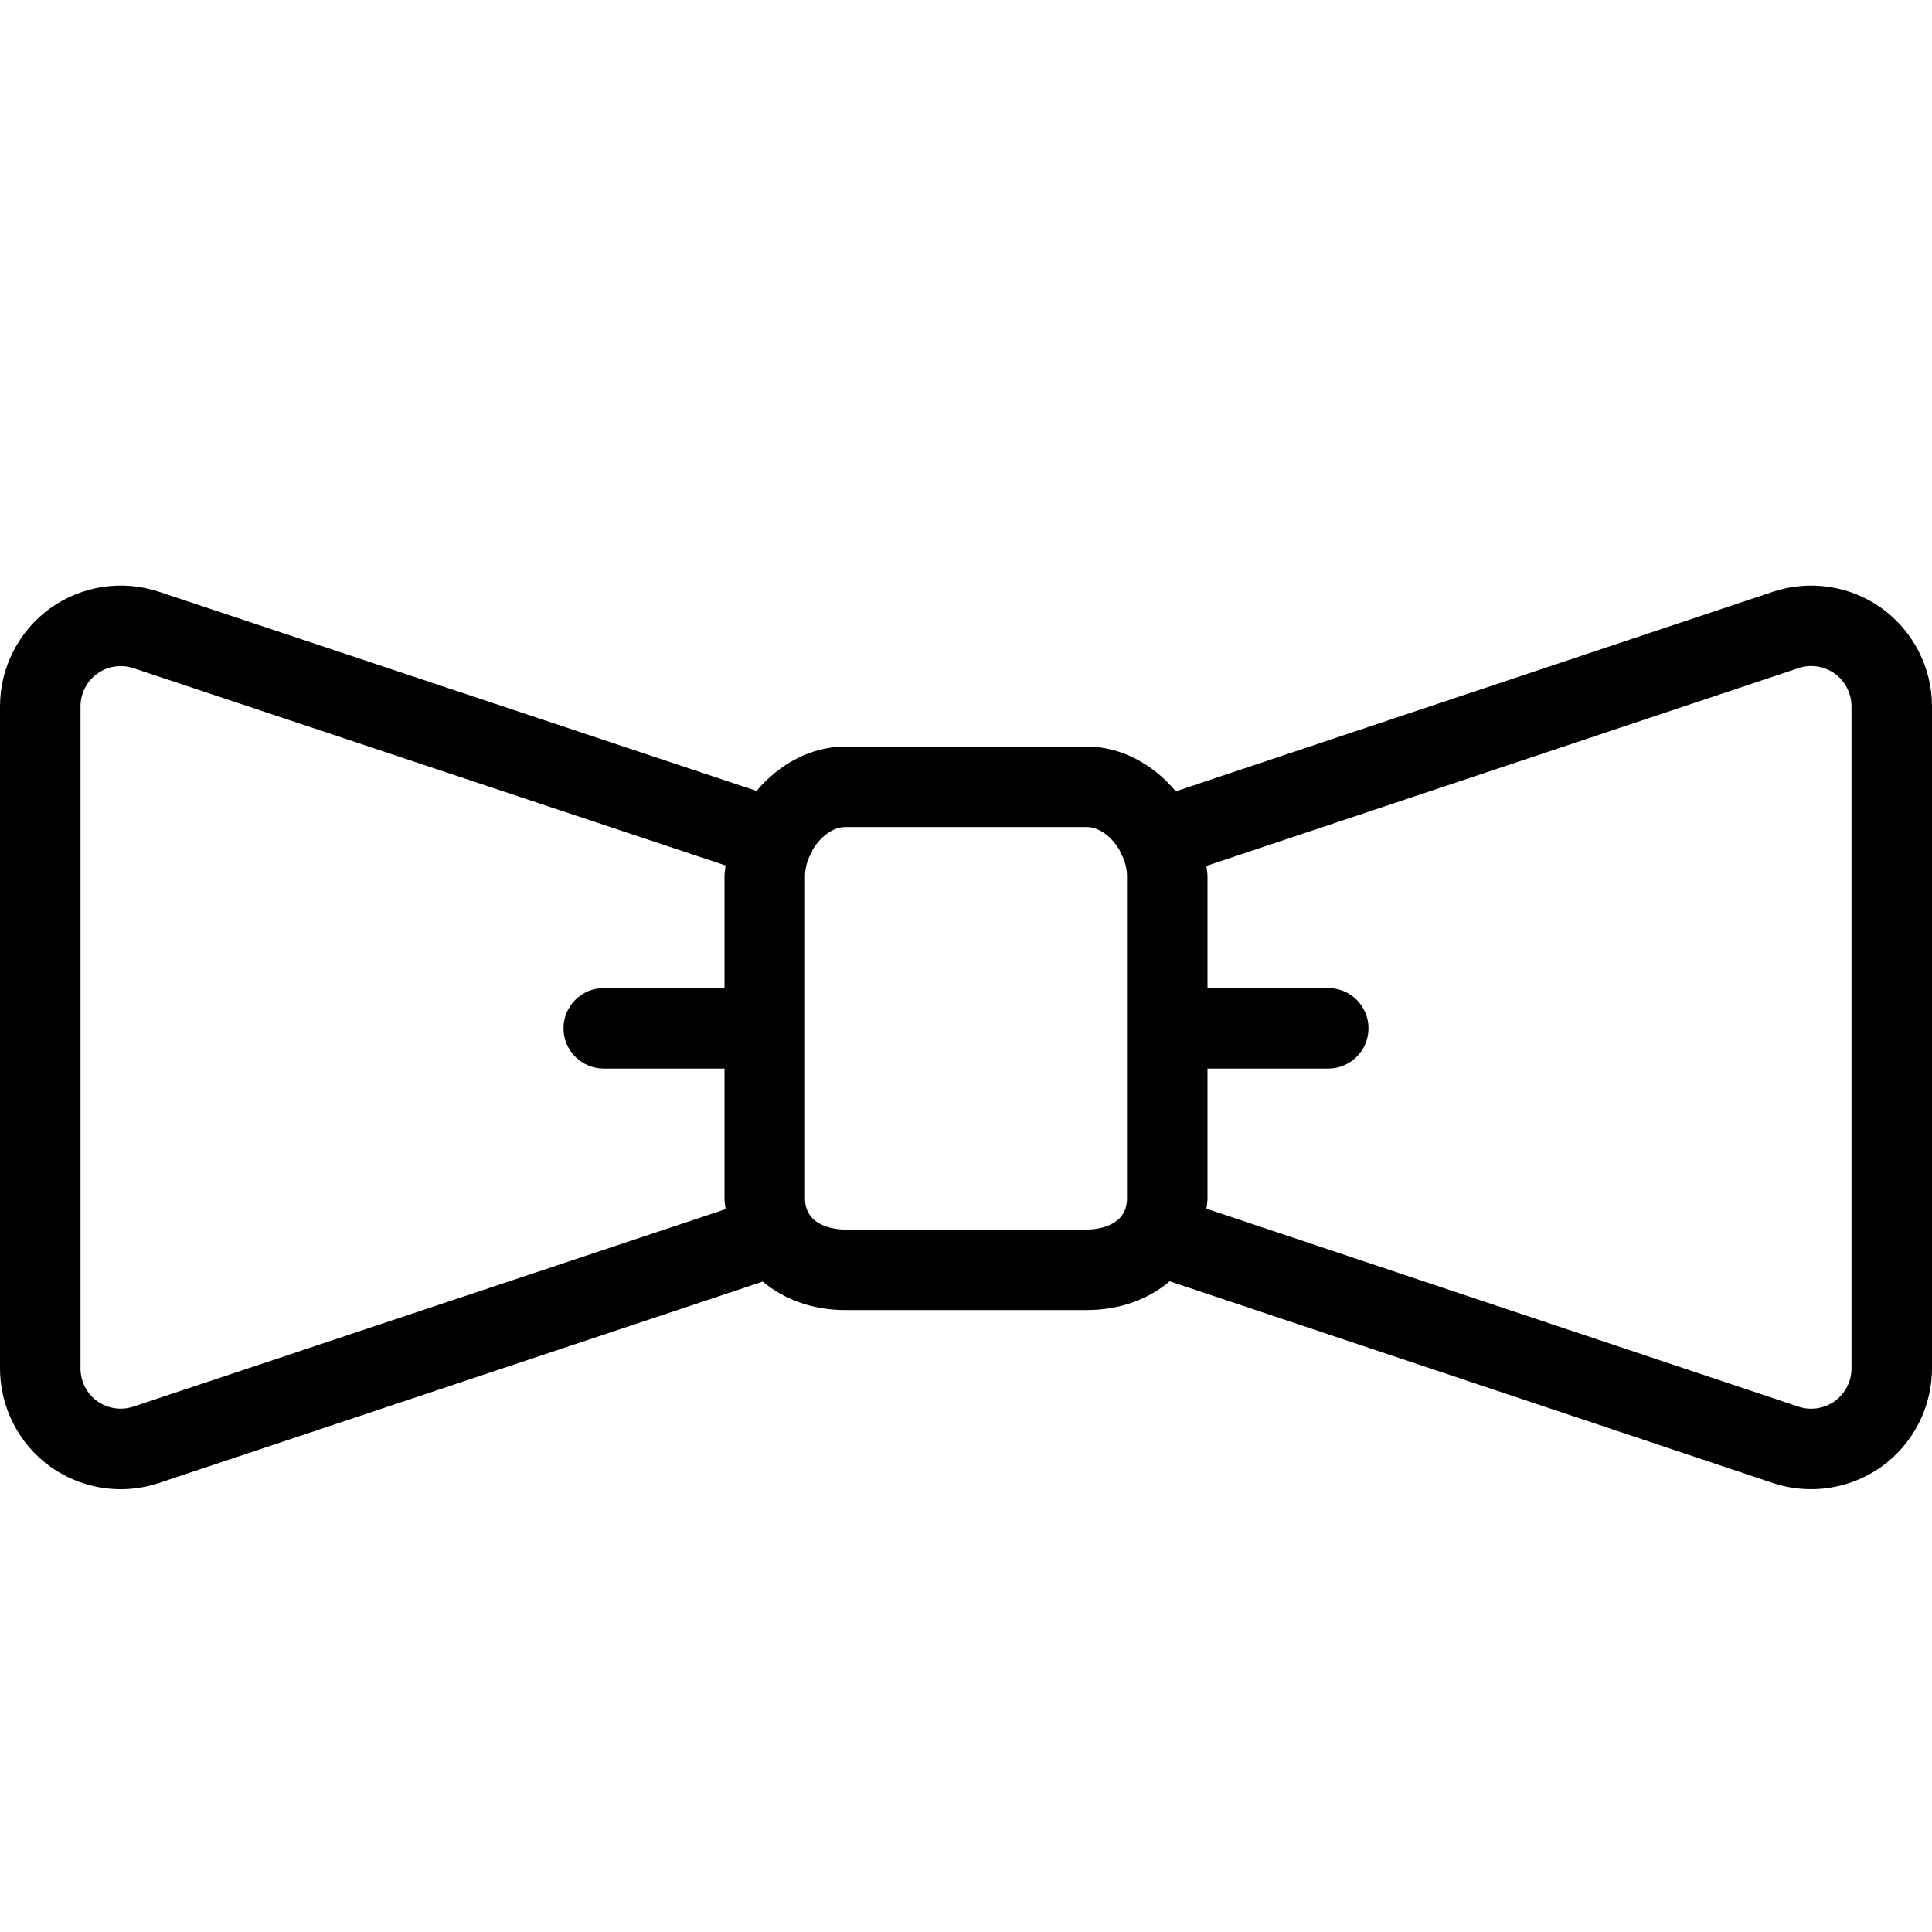 <?xml version="1.0" encoding="utf-8"?>
<!-- Generator: Adobe Illustrator 17.0.0, SVG Export Plug-In . SVG Version: 6.00 Build 0)  -->
<!DOCTYPE svg PUBLIC "-//W3C//DTD SVG 1.1//EN" "http://www.w3.org/Graphics/SVG/1.1/DTD/svg11.dtd">
<svg version="1.1" id="Layer_1" xmlns="http://www.w3.org/2000/svg" xmlns:xlink="http://www.w3.org/1999/xlink" x="0px" y="0px"
	 width="48px" height="48px" viewBox="0 0 48 48" enable-background="new 0 0 48 48" xml:space="preserve">
<path fill="#010101" d="M46.753,15.112c-0.782-0.561-1.792-0.714-2.704-0.41L29.211,19.66c-0.558-0.669-1.352-1.112-2.211-1.112h-6
	c-0.854,0-1.645,0.438-2.203,1.102L3.949,14.702c-0.91-0.305-1.92-0.151-2.703,0.411C0.466,15.675,0,16.586,0,17.549v16.449
	c0,0.964,0.465,1.875,1.245,2.436c0.517,0.372,1.134,0.565,1.756,0.565c0.318,0,0.638-0.051,0.946-0.154l15.004-5.004
	c0.525,0.441,1.231,0.707,2.049,0.707h6c0.824,0,1.534-0.269,2.06-0.715l14.988,5.012c0.309,0.103,0.629,0.153,0.948,0.153
	c0.623,0,1.24-0.193,1.757-0.565C47.534,35.87,48,34.959,48,33.997V17.549C48,16.59,47.535,15.68,46.753,15.112z M3.313,34.947
	c-0.303,0.101-0.64,0.05-0.901-0.138C2.154,34.623,2,34.32,2,33.997V17.549c0-0.321,0.155-0.625,0.414-0.811
	c0.26-0.189,0.595-0.239,0.901-0.138l14.712,4.902C18.019,21.592,18,21.681,18,21.773v2.775h-3c-0.552,0-1,0.448-1,1s0.448,1,1,1h3
	v3.226c0,0.093,0.018,0.178,0.027,0.268L3.313,34.947z M21,30.548c-0.167,0-1-0.037-1-0.774v-8.001c0-0.166,0.04-0.332,0.106-0.487
	c0.021-0.043,0.055-0.076,0.07-0.123c0.004-0.011,0.001-0.021,0.004-0.032c0.191-0.335,0.507-0.583,0.82-0.583h6
	c0.317,0,0.636,0.254,0.826,0.595c0.003,0.011,0,0.022,0.004,0.033c0.016,0.047,0.049,0.081,0.071,0.124
	C27.963,21.451,28,21.612,28,21.773v8.001c0,0.737-0.833,0.774-1,0.774H21z M46,33.998c0,0.321-0.155,0.625-0.415,0.812
	c-0.261,0.188-0.598,0.239-0.903,0.138L29.975,30.03C29.982,29.945,30,29.863,30,29.774v-3.226h3c0.552,0,1-0.448,1-1s-0.448-1-1-1
	h-3v-2.775c0-0.088-0.019-0.173-0.026-0.26l14.709-4.914c0.302-0.103,0.64-0.051,0.9,0.136C45.844,16.924,46,17.229,46,17.549
	V33.998z"/>
</svg>
